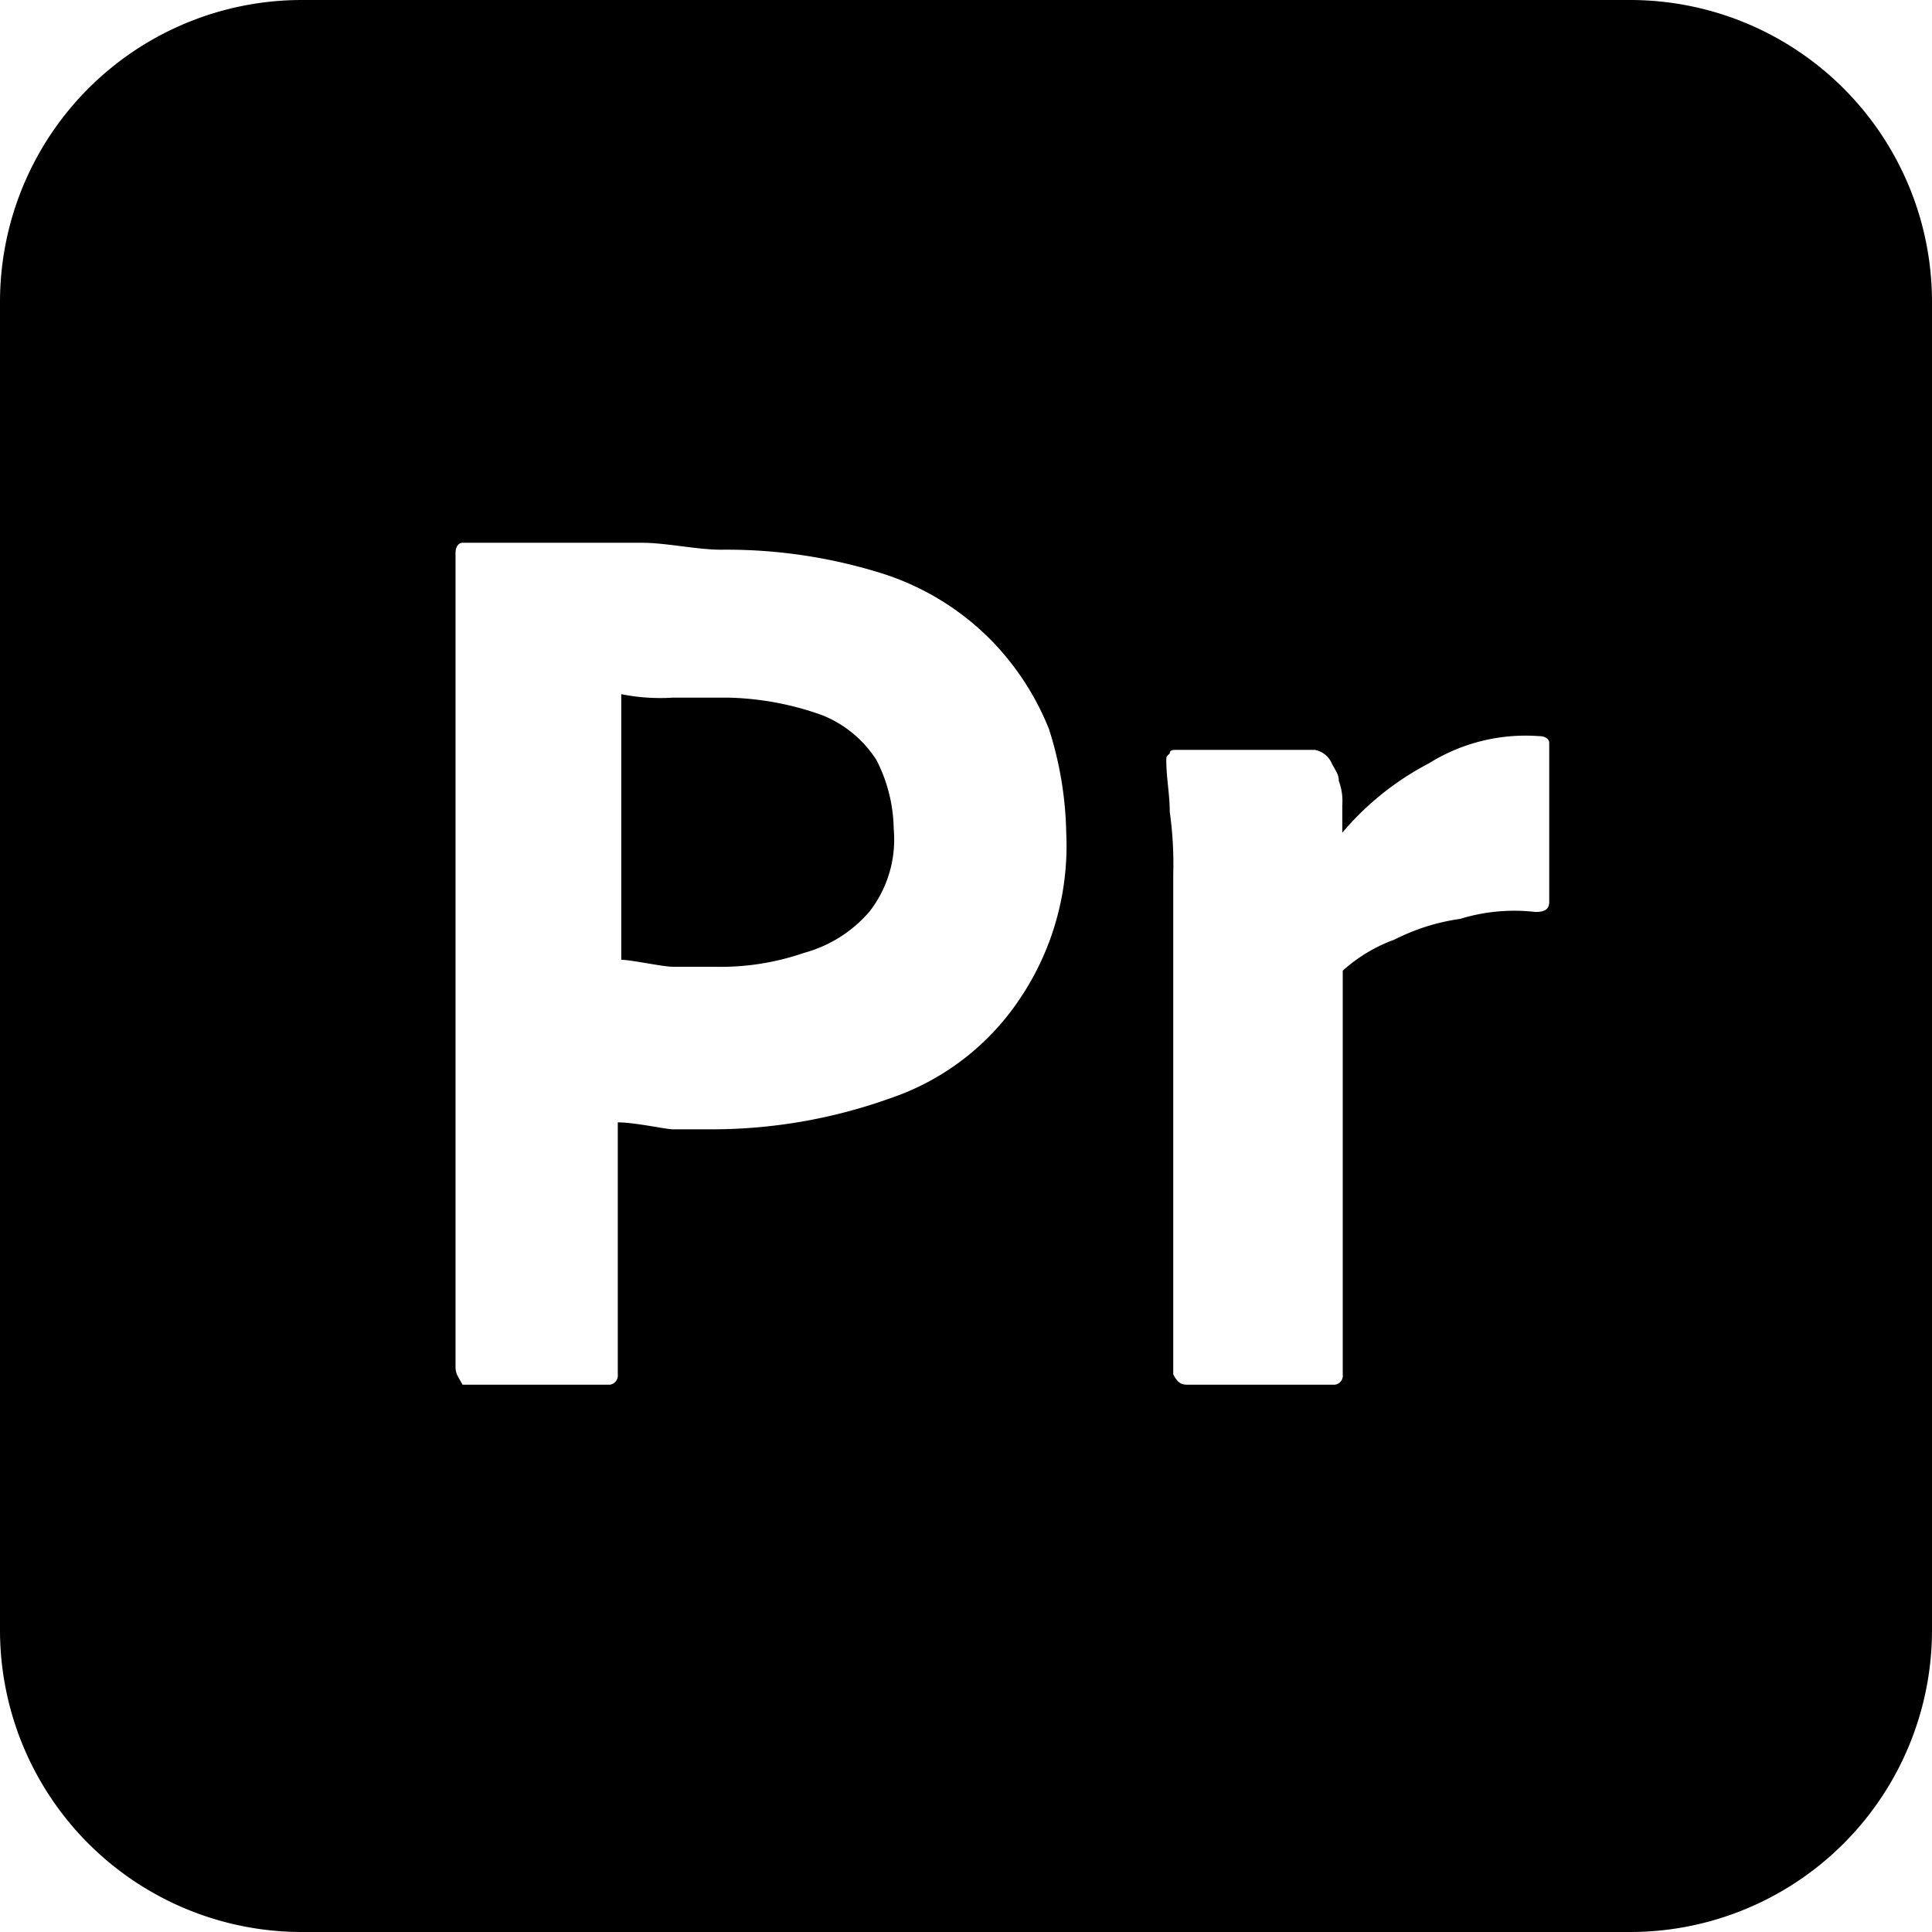 <svg id="Layer_1" data-name="Layer 1" xmlns="http://www.w3.org/2000/svg" viewBox="0 0 128 128"><path d="M285.23,214.83a7.58,7.58,0,0,0-3.66-3,19.64,19.64,0,0,0-6.17-1.14h-3.66a13.08,13.08,0,0,1-3.42-.23v17.6c.68,0,2.74.46,3.42.46h2.75a16.9,16.9,0,0,0,5.94-.92,8.72,8.72,0,0,0,4.34-2.74,7.78,7.78,0,0,0,1.6-5.48A10.27,10.27,0,0,0,285.23,214.83Z" transform="translate(-227.16 -164.47)"/><path d="M335.16,164.47h-88a20,20,0,0,0-20,20v88a20,20,0,0,0,20,20h88a20,20,0,0,0,20-20v-88A20,20,0,0,0,335.16,164.47ZM294.6,230.83a16.77,16.77,0,0,1-8.45,6.4,35,35,0,0,1-11.89,2.06h-2.52c-.45,0-2.51-.46-3.65-.46v16.69a.62.62,0,0,1-.52.69H257.8c-.23-.46-.46-.69-.46-1.15V201.12c0-.46.23-.69.46-.69h11.89c1.6,0,3.65.46,5.25.46a34.38,34.38,0,0,1,10.75,1.6,17.61,17.61,0,0,1,7.08,4.34,17.93,17.93,0,0,1,3.89,5.95,23.86,23.86,0,0,1,1.14,6.85A18.14,18.14,0,0,1,294.6,230.83Zm35.2-6.62c0,.45-.22.68-.91.68a12.24,12.24,0,0,0-5,.46,13.82,13.82,0,0,0-4.34,1.37,10.43,10.43,0,0,0-3.43,2.06v26.74a.61.61,0,0,1-.51.69H305.8c-.45,0-.68-.23-.91-.69V222.38a24.7,24.7,0,0,0-.23-4.12c0-1.14-.23-2.28-.23-3.43,0-.22,0-.22.23-.45,0-.23.23-.23.46-.23h9.14a1.52,1.52,0,0,1,1.14.91c.23.46.46.69.46,1.15a3.78,3.78,0,0,1,.23,1.6v1.83a18.9,18.9,0,0,1,5.71-4.58,12.1,12.1,0,0,1,7.32-1.82c.46,0,.68.22.68.45Z" transform="translate(-227.16 -164.47)"/></svg>